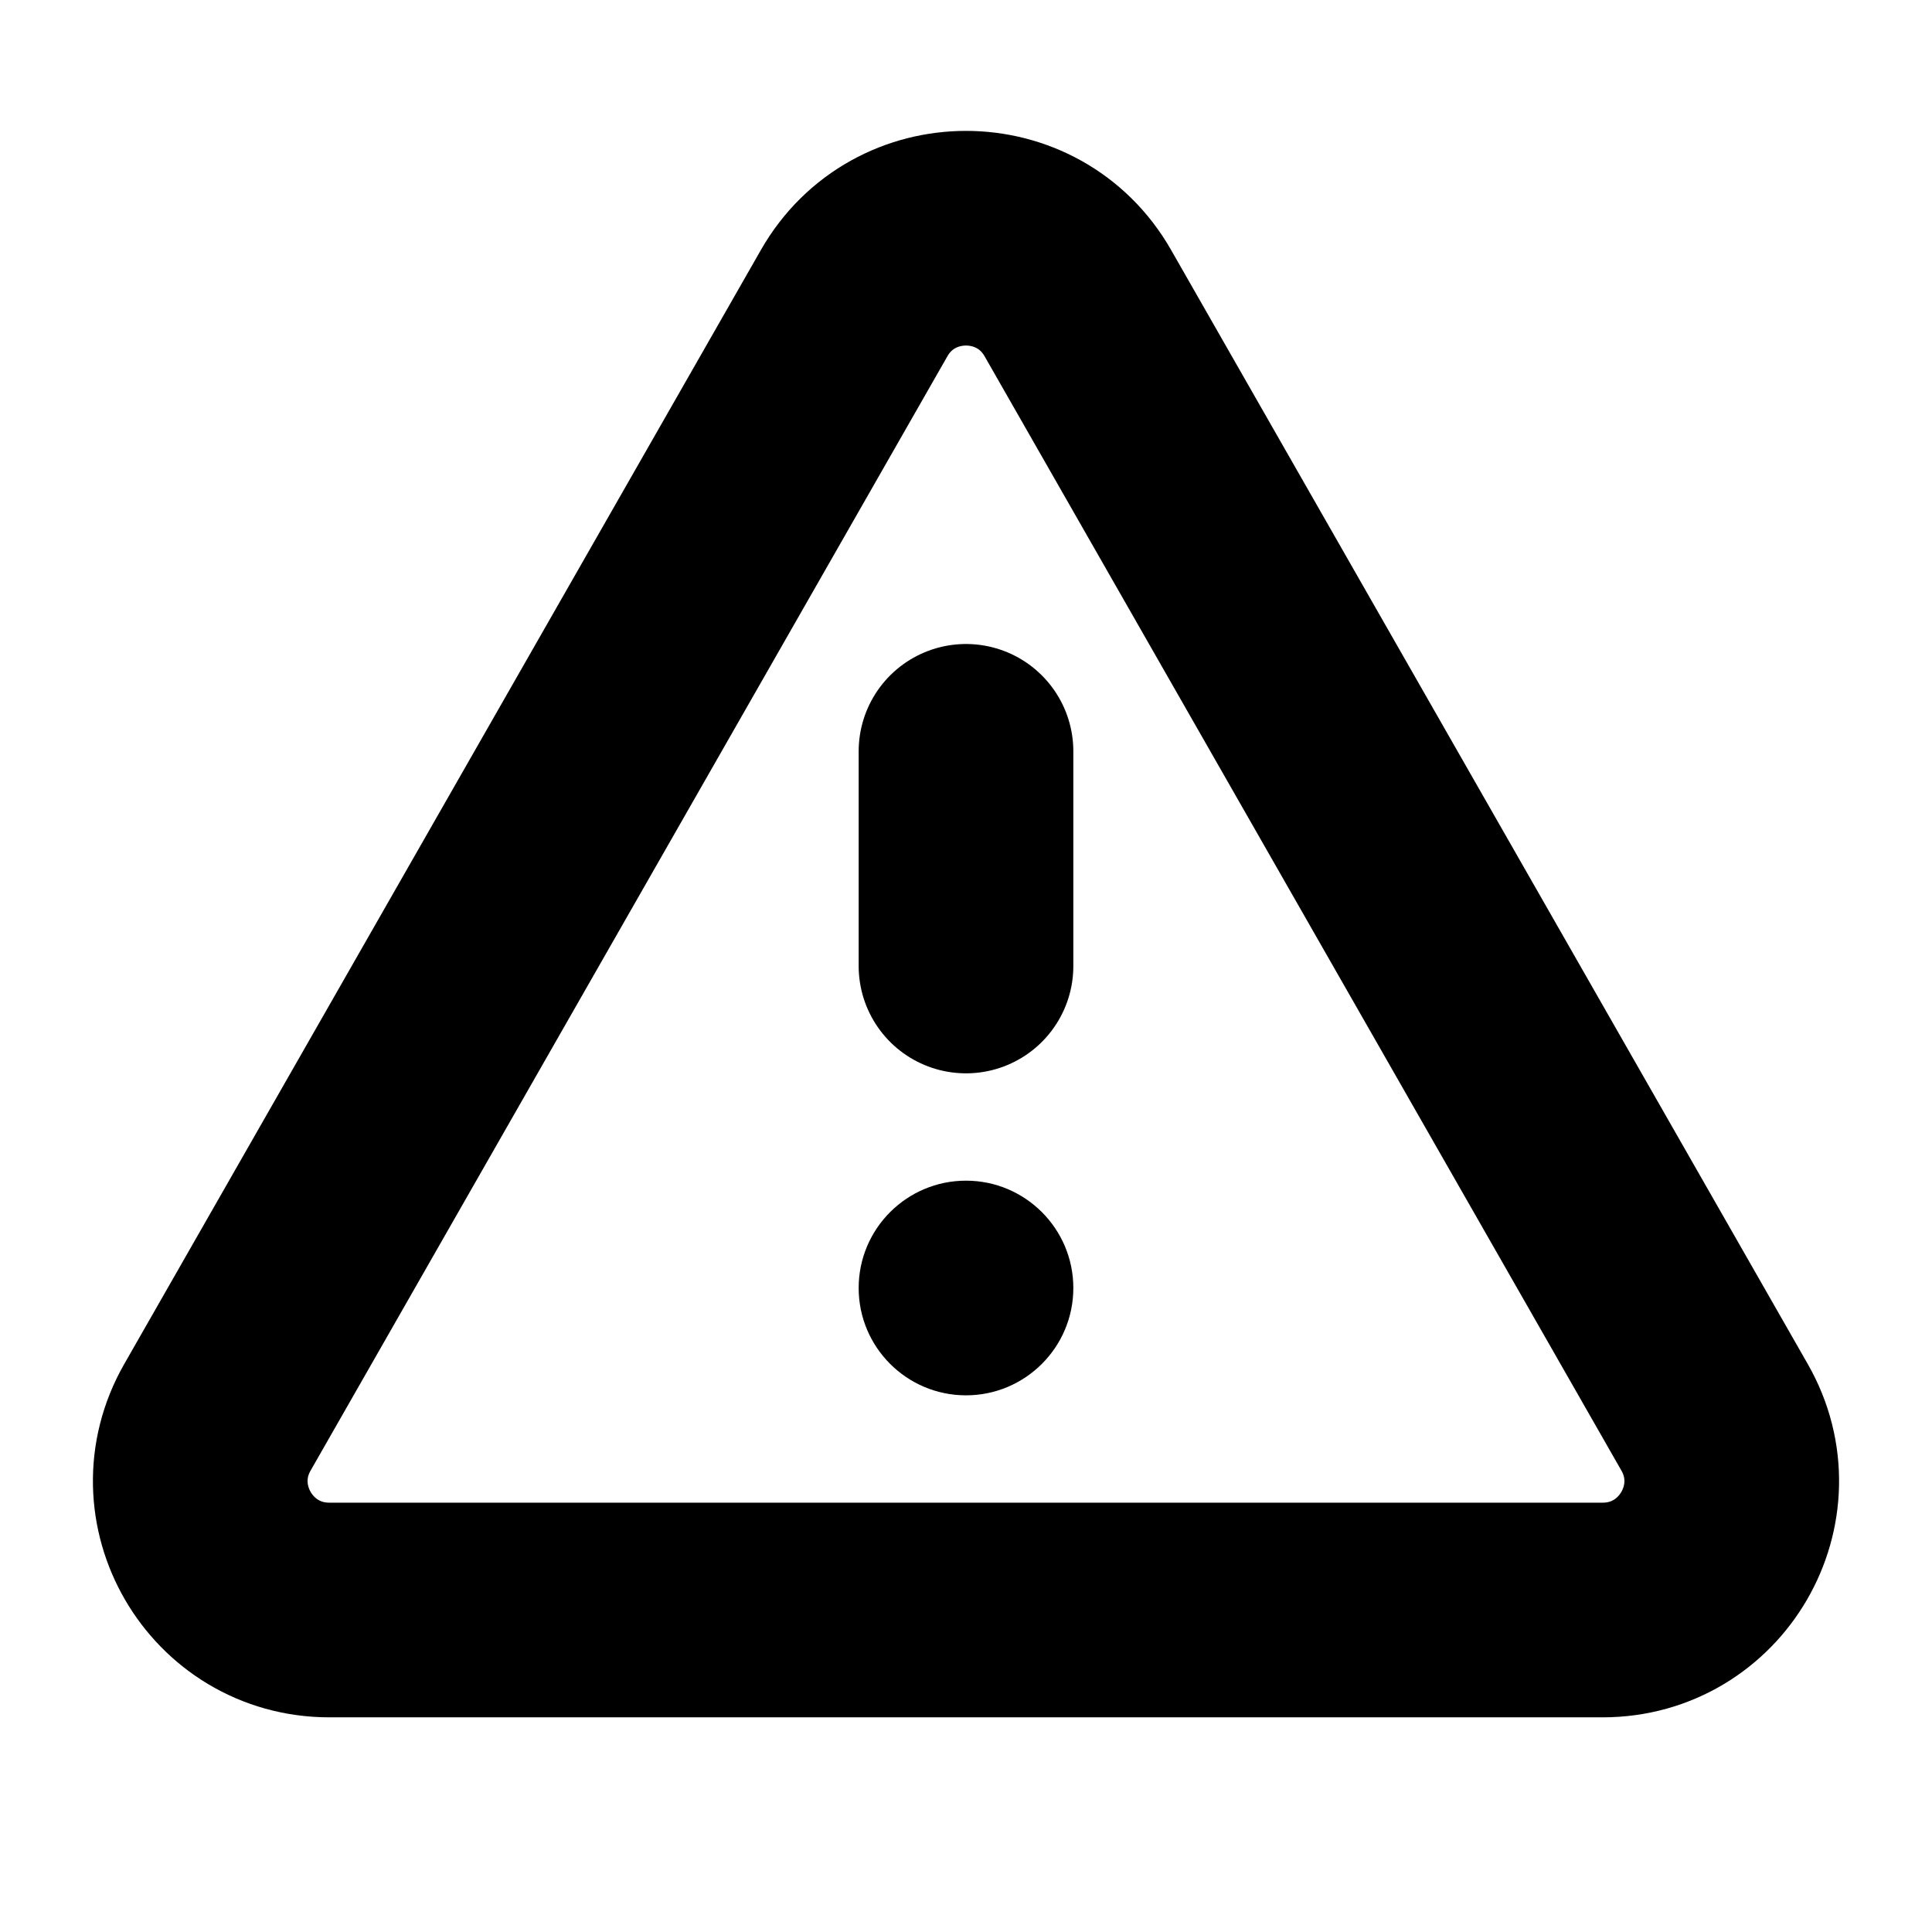 <svg width="9" height="9" viewBox="0 0 9 9" fill="none" xmlns="http://www.w3.org/2000/svg">
<path d="M3.979 1.412L1.013 6.602C0.784 7.002 1.073 7.5 1.534 7.5H7.466C7.927 7.5 8.216 7.002 7.987 6.602L5.021 1.412C4.791 1.009 4.209 1.009 3.979 1.412Z" stroke="currentColor" stroke-linejoin="round"/>
<path d="M4.5 3.5V4.5" stroke="currentColor" stroke-linecap="round" stroke-linejoin="round"/>
<path d="M4 6C4 5.724 4.224 5.5 4.5 5.5V5.5C4.776 5.5 5 5.724 5 6V6C5 6.276 4.776 6.5 4.5 6.5V6.5C4.224 6.5 4 6.276 4 6V6Z" fill="currentColor"/>
</svg>
